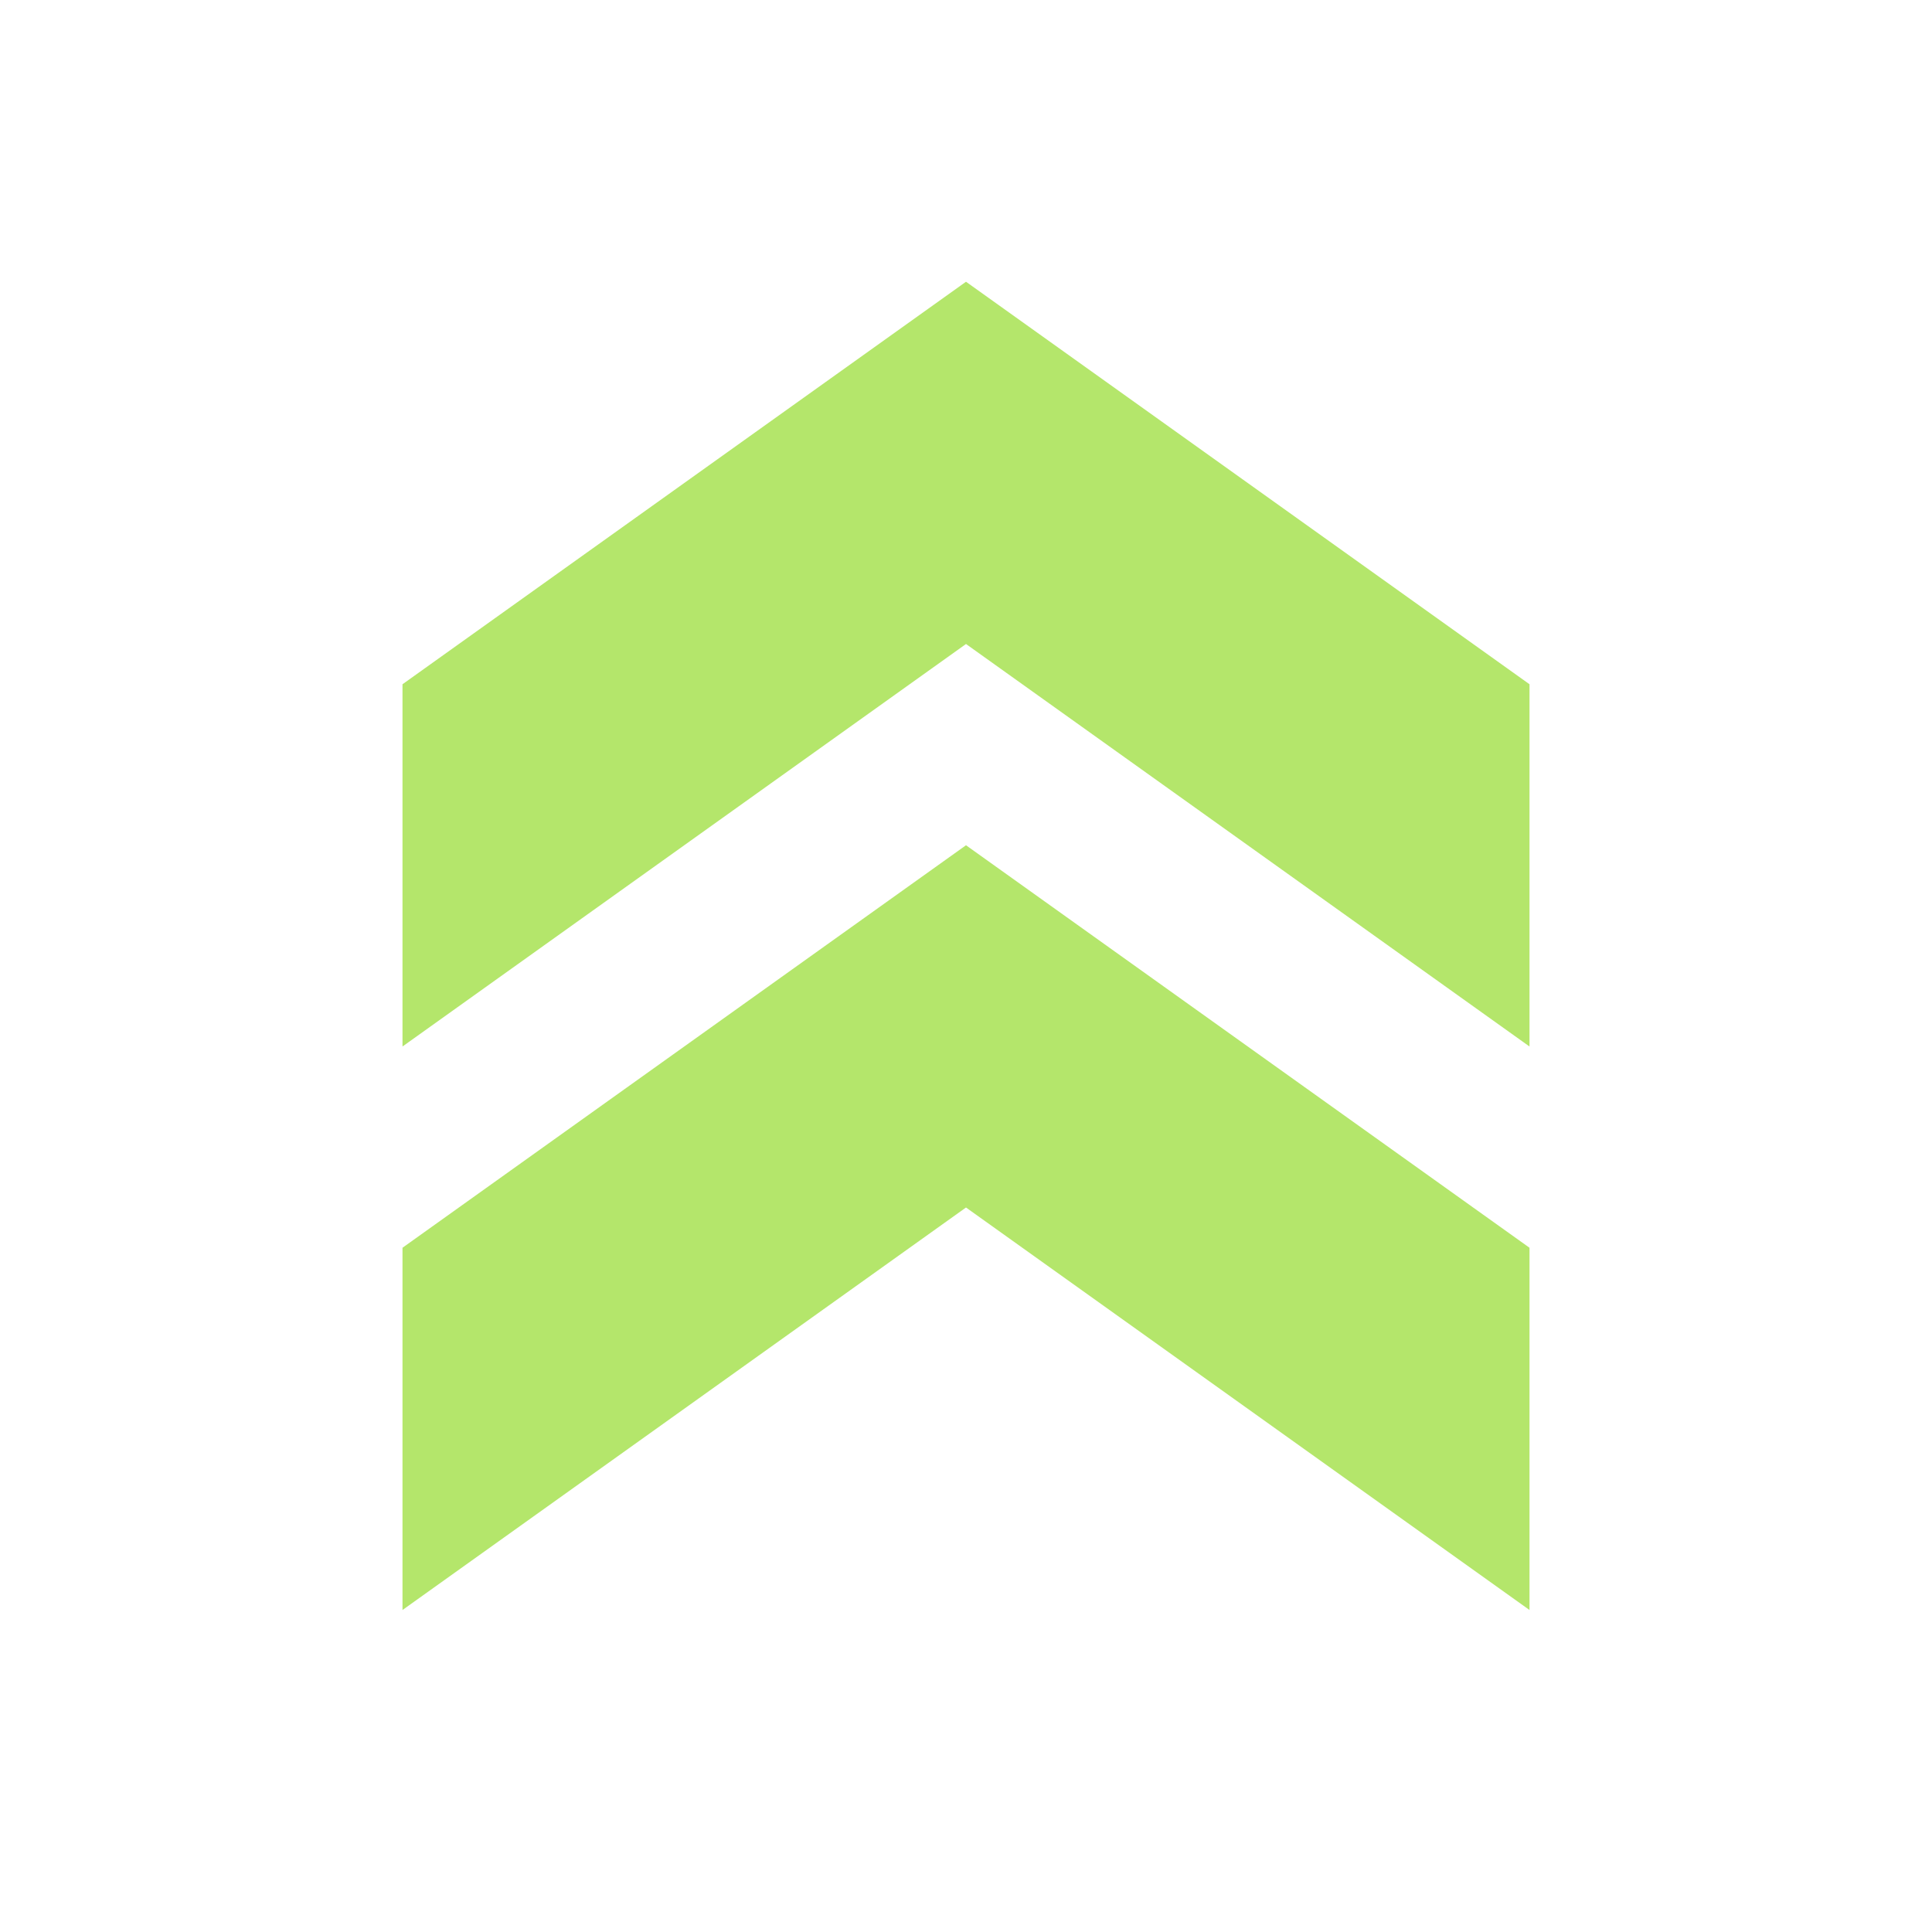 <svg width="24" height="24" viewBox="0 0 24 24" fill="none" xmlns="http://www.w3.org/2000/svg">
<path d="M5 8.5L5 13L12 8L19 13L19 8.5L12 3.5L5 8.5Z" fill="#B4E66B"/>
<path d="M5 15.5L5 20L12 15L19 20L19 15.5L12 10.5L5 15.5Z" fill="#B4E66B"/>
</svg>
